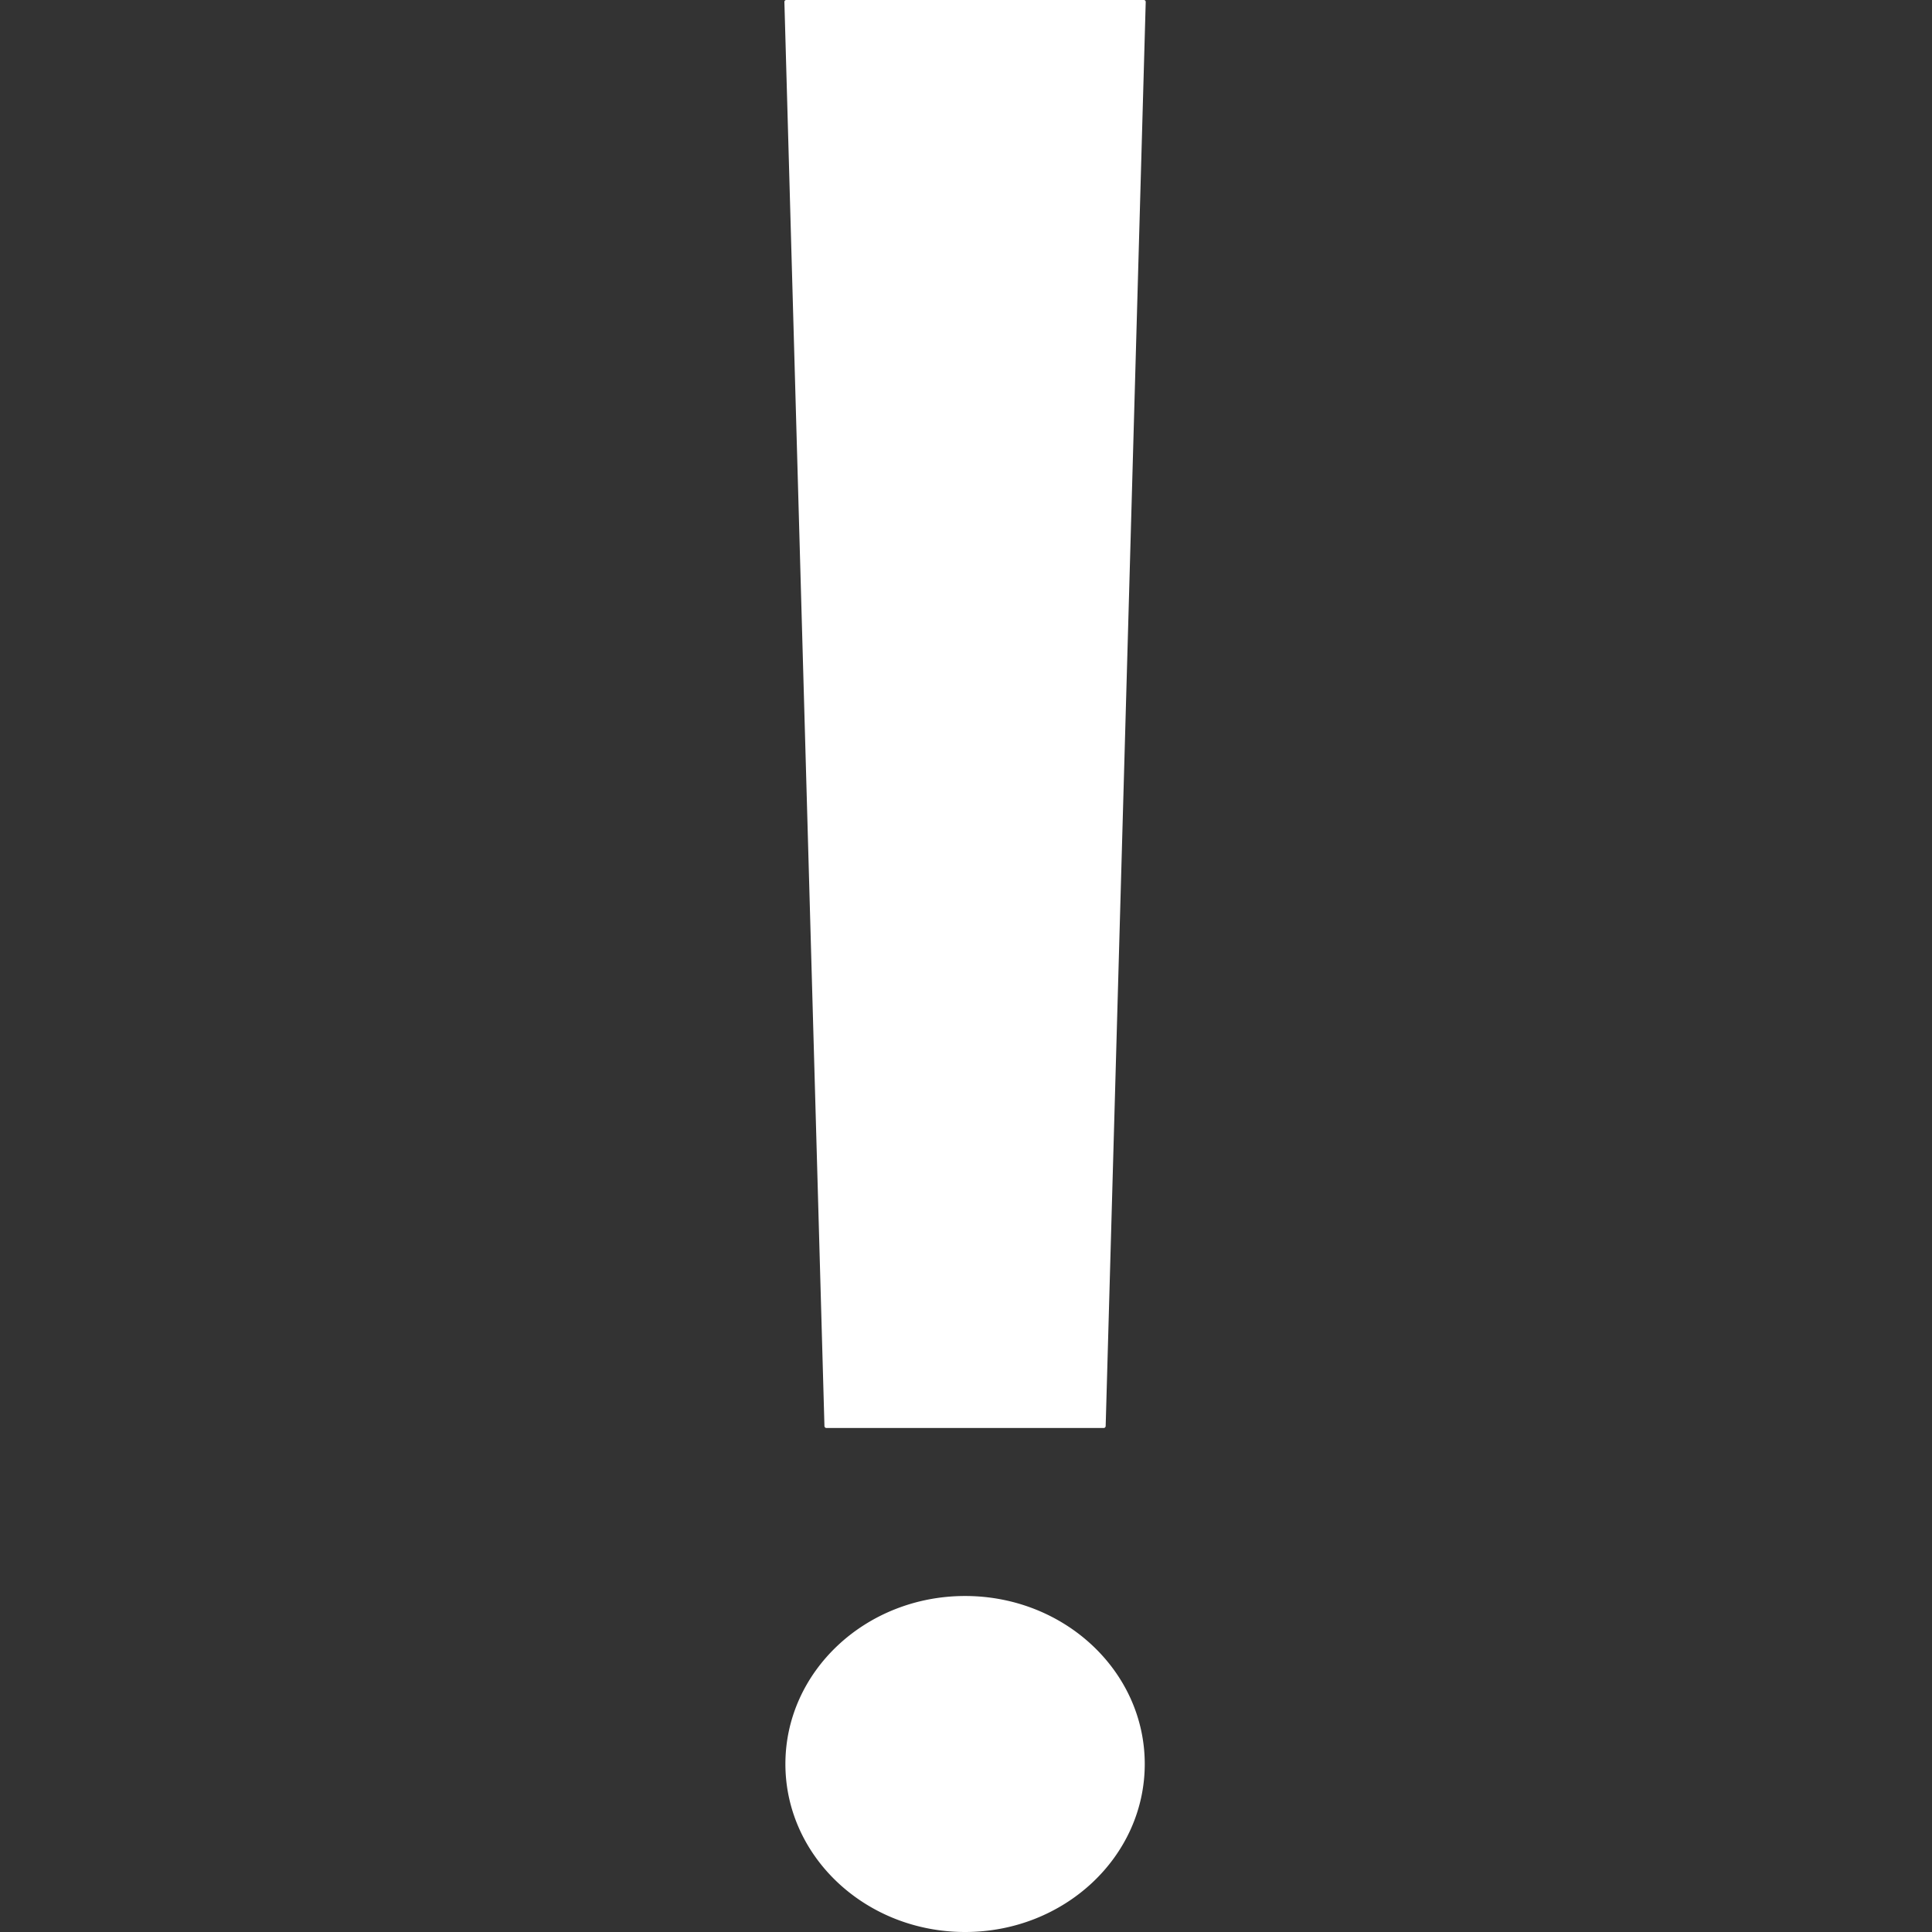 <?xml version="1.0" standalone="no"?><!DOCTYPE svg PUBLIC "-//W3C//DTD SVG 1.1//EN" "http://www.w3.org/Graphics/SVG/1.1/DTD/svg11.dtd"><svg t="1541914739329" class="icon" style="" viewBox="0 0 1024 1024" version="1.1" xmlns="http://www.w3.org/2000/svg" p-id="2638" xmlns:xlink="http://www.w3.org/1999/xlink" width="200" height="200"><rect x="0" y="0" width="1024" height="1024" fill="#333333" stroke="none"/><defs><style type="text/css"></style></defs><path d="M415.744 1.033A0.992 0.992 0 0 1 416.748 0h189.505c0.569 0 1.018 0.451 1.001 1.033l-21.228 754.804a1.063 1.063 0 0 1-1.06 1.032h-146.934c-0.569 0-1.044-0.451-1.06-1.032L415.744 1.033zM511.511 1024c-52.596 0-95.232-39.866-95.232-89.044 0-49.177 42.636-89.043 95.232-89.043 52.595 0 95.232 39.866 95.232 89.043 0 49.178-42.637 89.044-95.232 89.044z" p-id="2639" fill="#ffffff"></path></svg>
